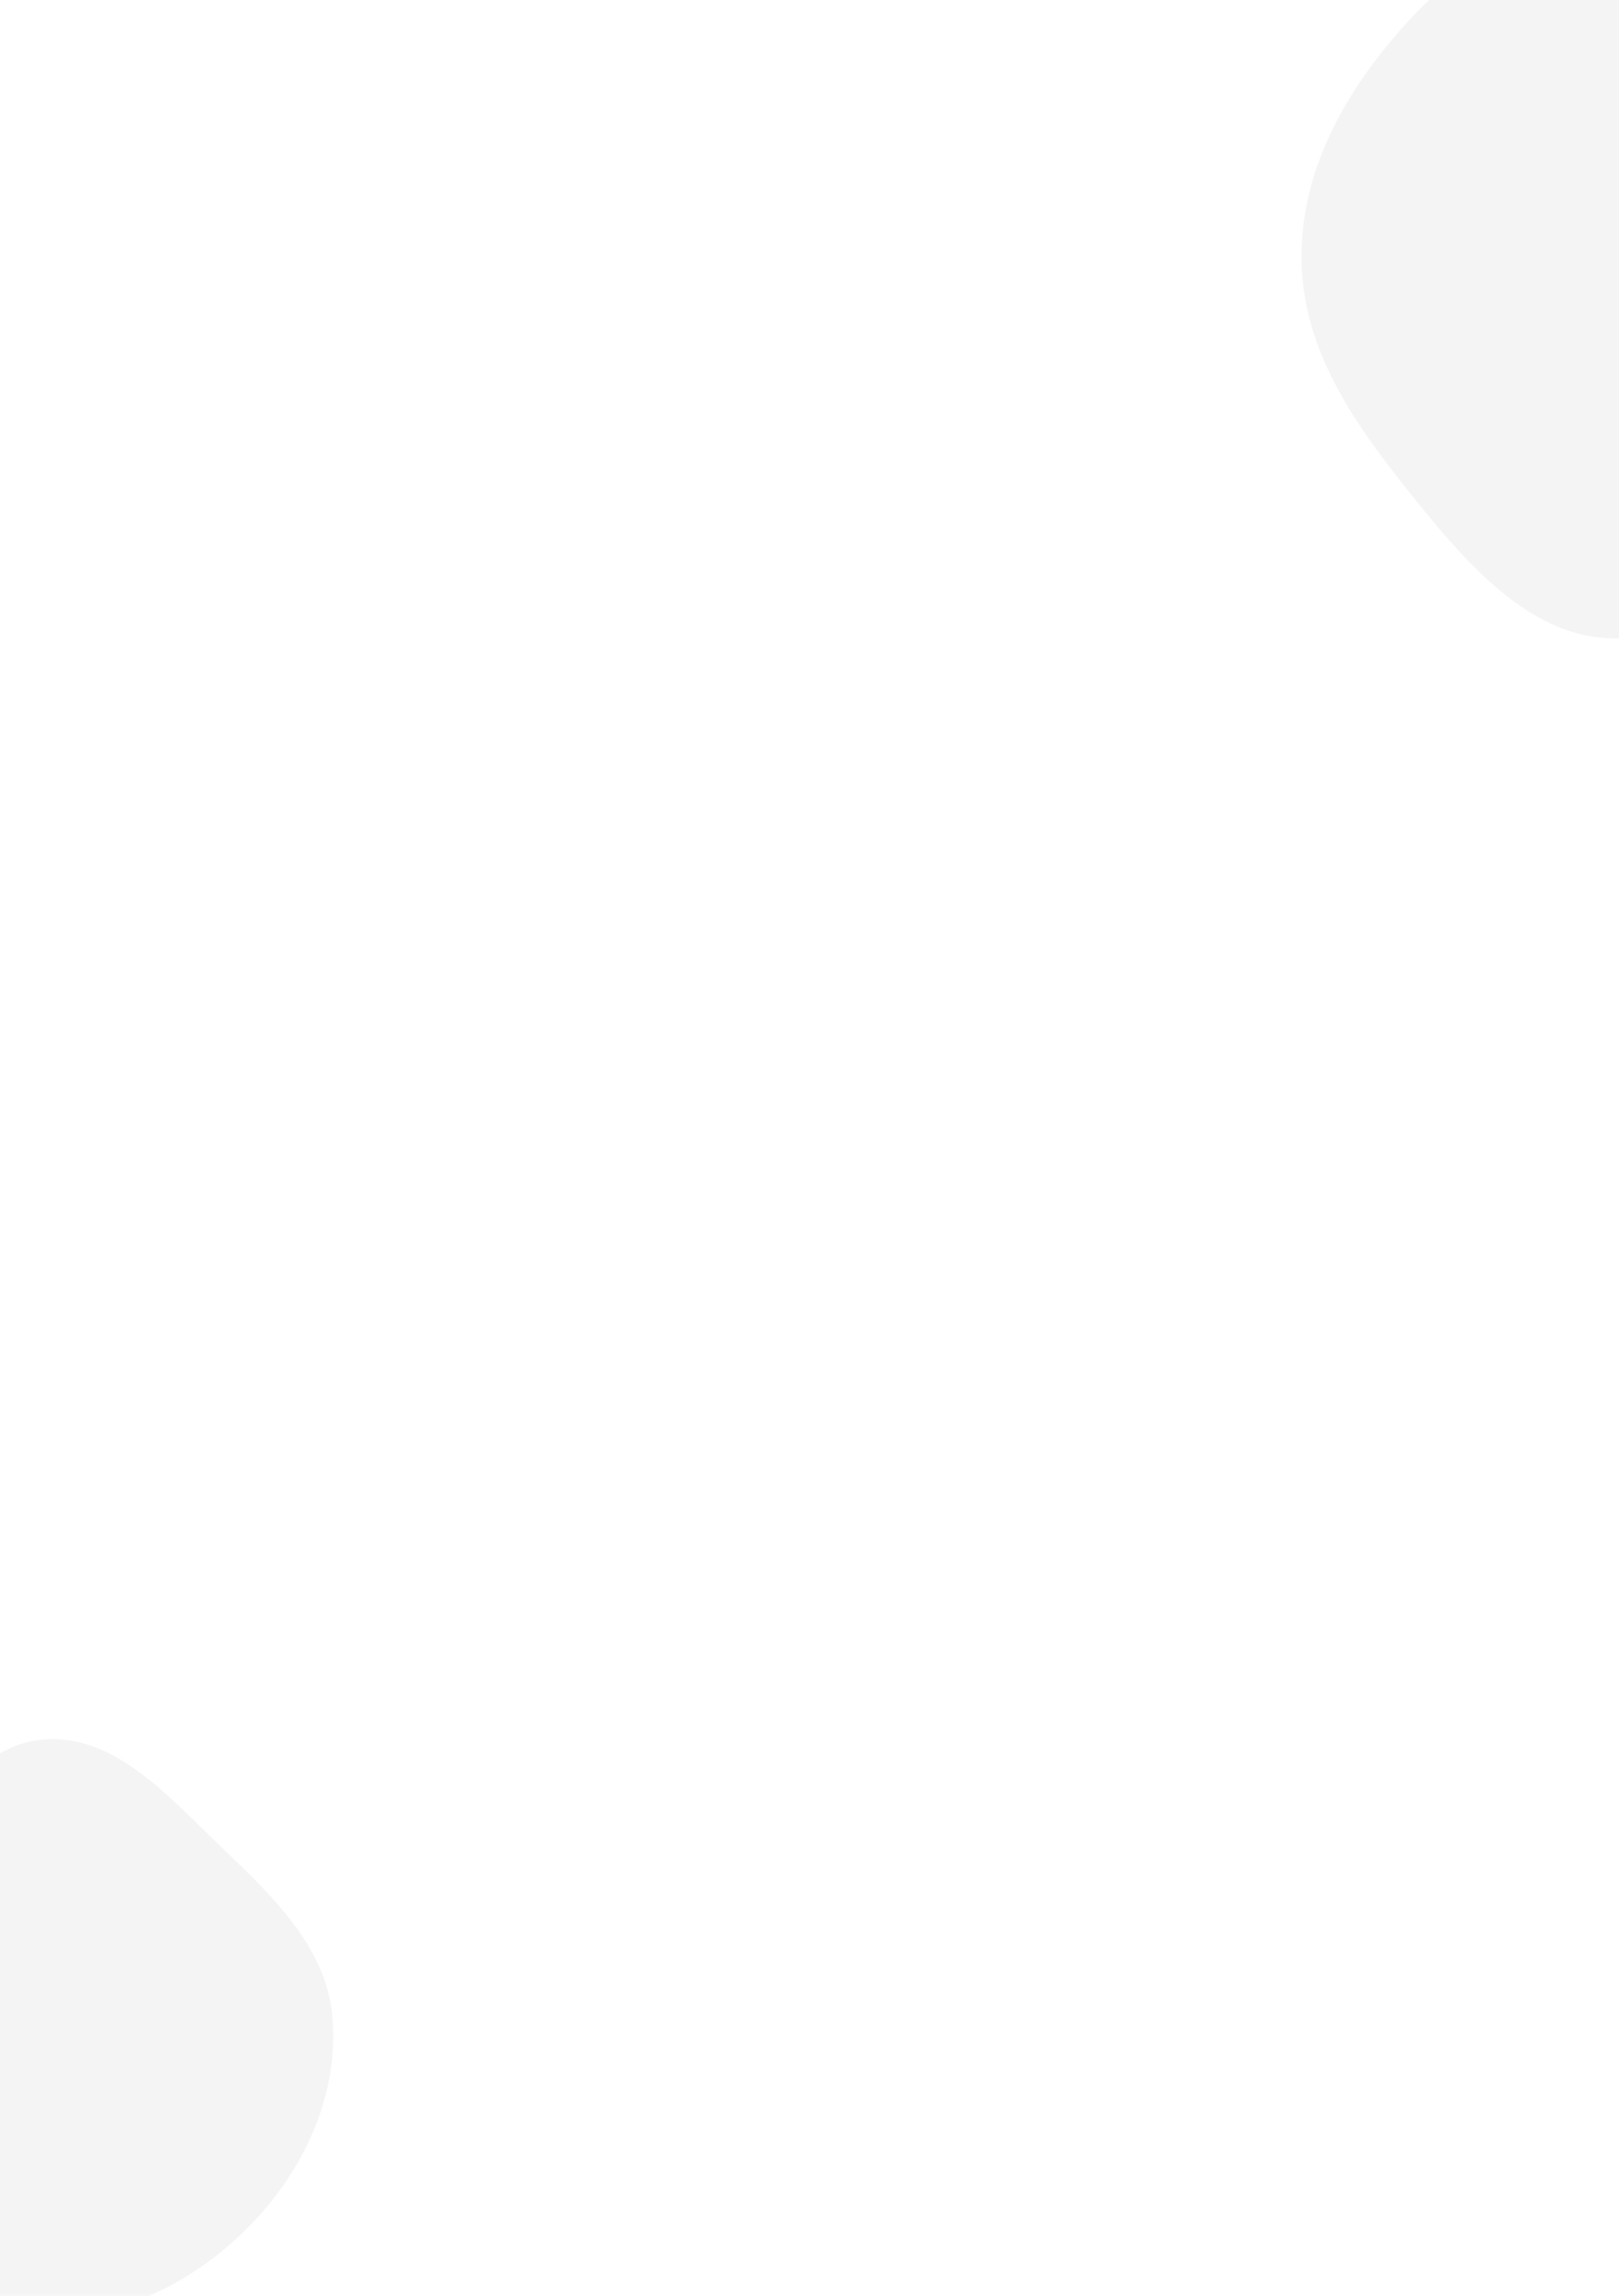 <svg width="515" height="730" viewBox="0 0 515 730" fill="none" xmlns="http://www.w3.org/2000/svg">
<path opacity="0.2" fill-rule="evenodd" clip-rule="evenodd" d="M510.924 -22.958C533.238 -22.174 552.168 -7.325 569.48 9.939C589.553 29.956 613.865 50.059 615.848 81.673C617.905 114.477 598.764 142.775 579.226 165.348C560.353 187.154 536.835 204.468 510.924 202.901C485.958 201.392 466.538 179.354 449.047 157.477C431.804 135.911 414.027 111.862 414 81.673C413.973 51.463 430.409 25.676 448.911 5.703C466.143 -12.899 487.966 -23.765 510.924 -22.958Z" fill="#CCCCCC"/>
<path opacity="0.2" fill-rule="evenodd" clip-rule="evenodd" d="M14.075 553.099C36.207 551.457 53.046 570.626 69.071 586.033C85.607 601.932 103.681 618.328 105.723 641.216C107.908 665.701 96.964 689.626 79.886 707.252C62.566 725.126 38.845 737.74 14.075 735.804C-9.385 733.97 -27.596 716.201 -42.225 697.707C-54.993 681.566 -62.499 661.749 -60.748 641.216C-59.13 622.242 -45.657 608.127 -33.348 593.632C-19.349 577.145 -7.454 554.696 14.075 553.099Z" fill="#CCCCCC"/>
</svg>

